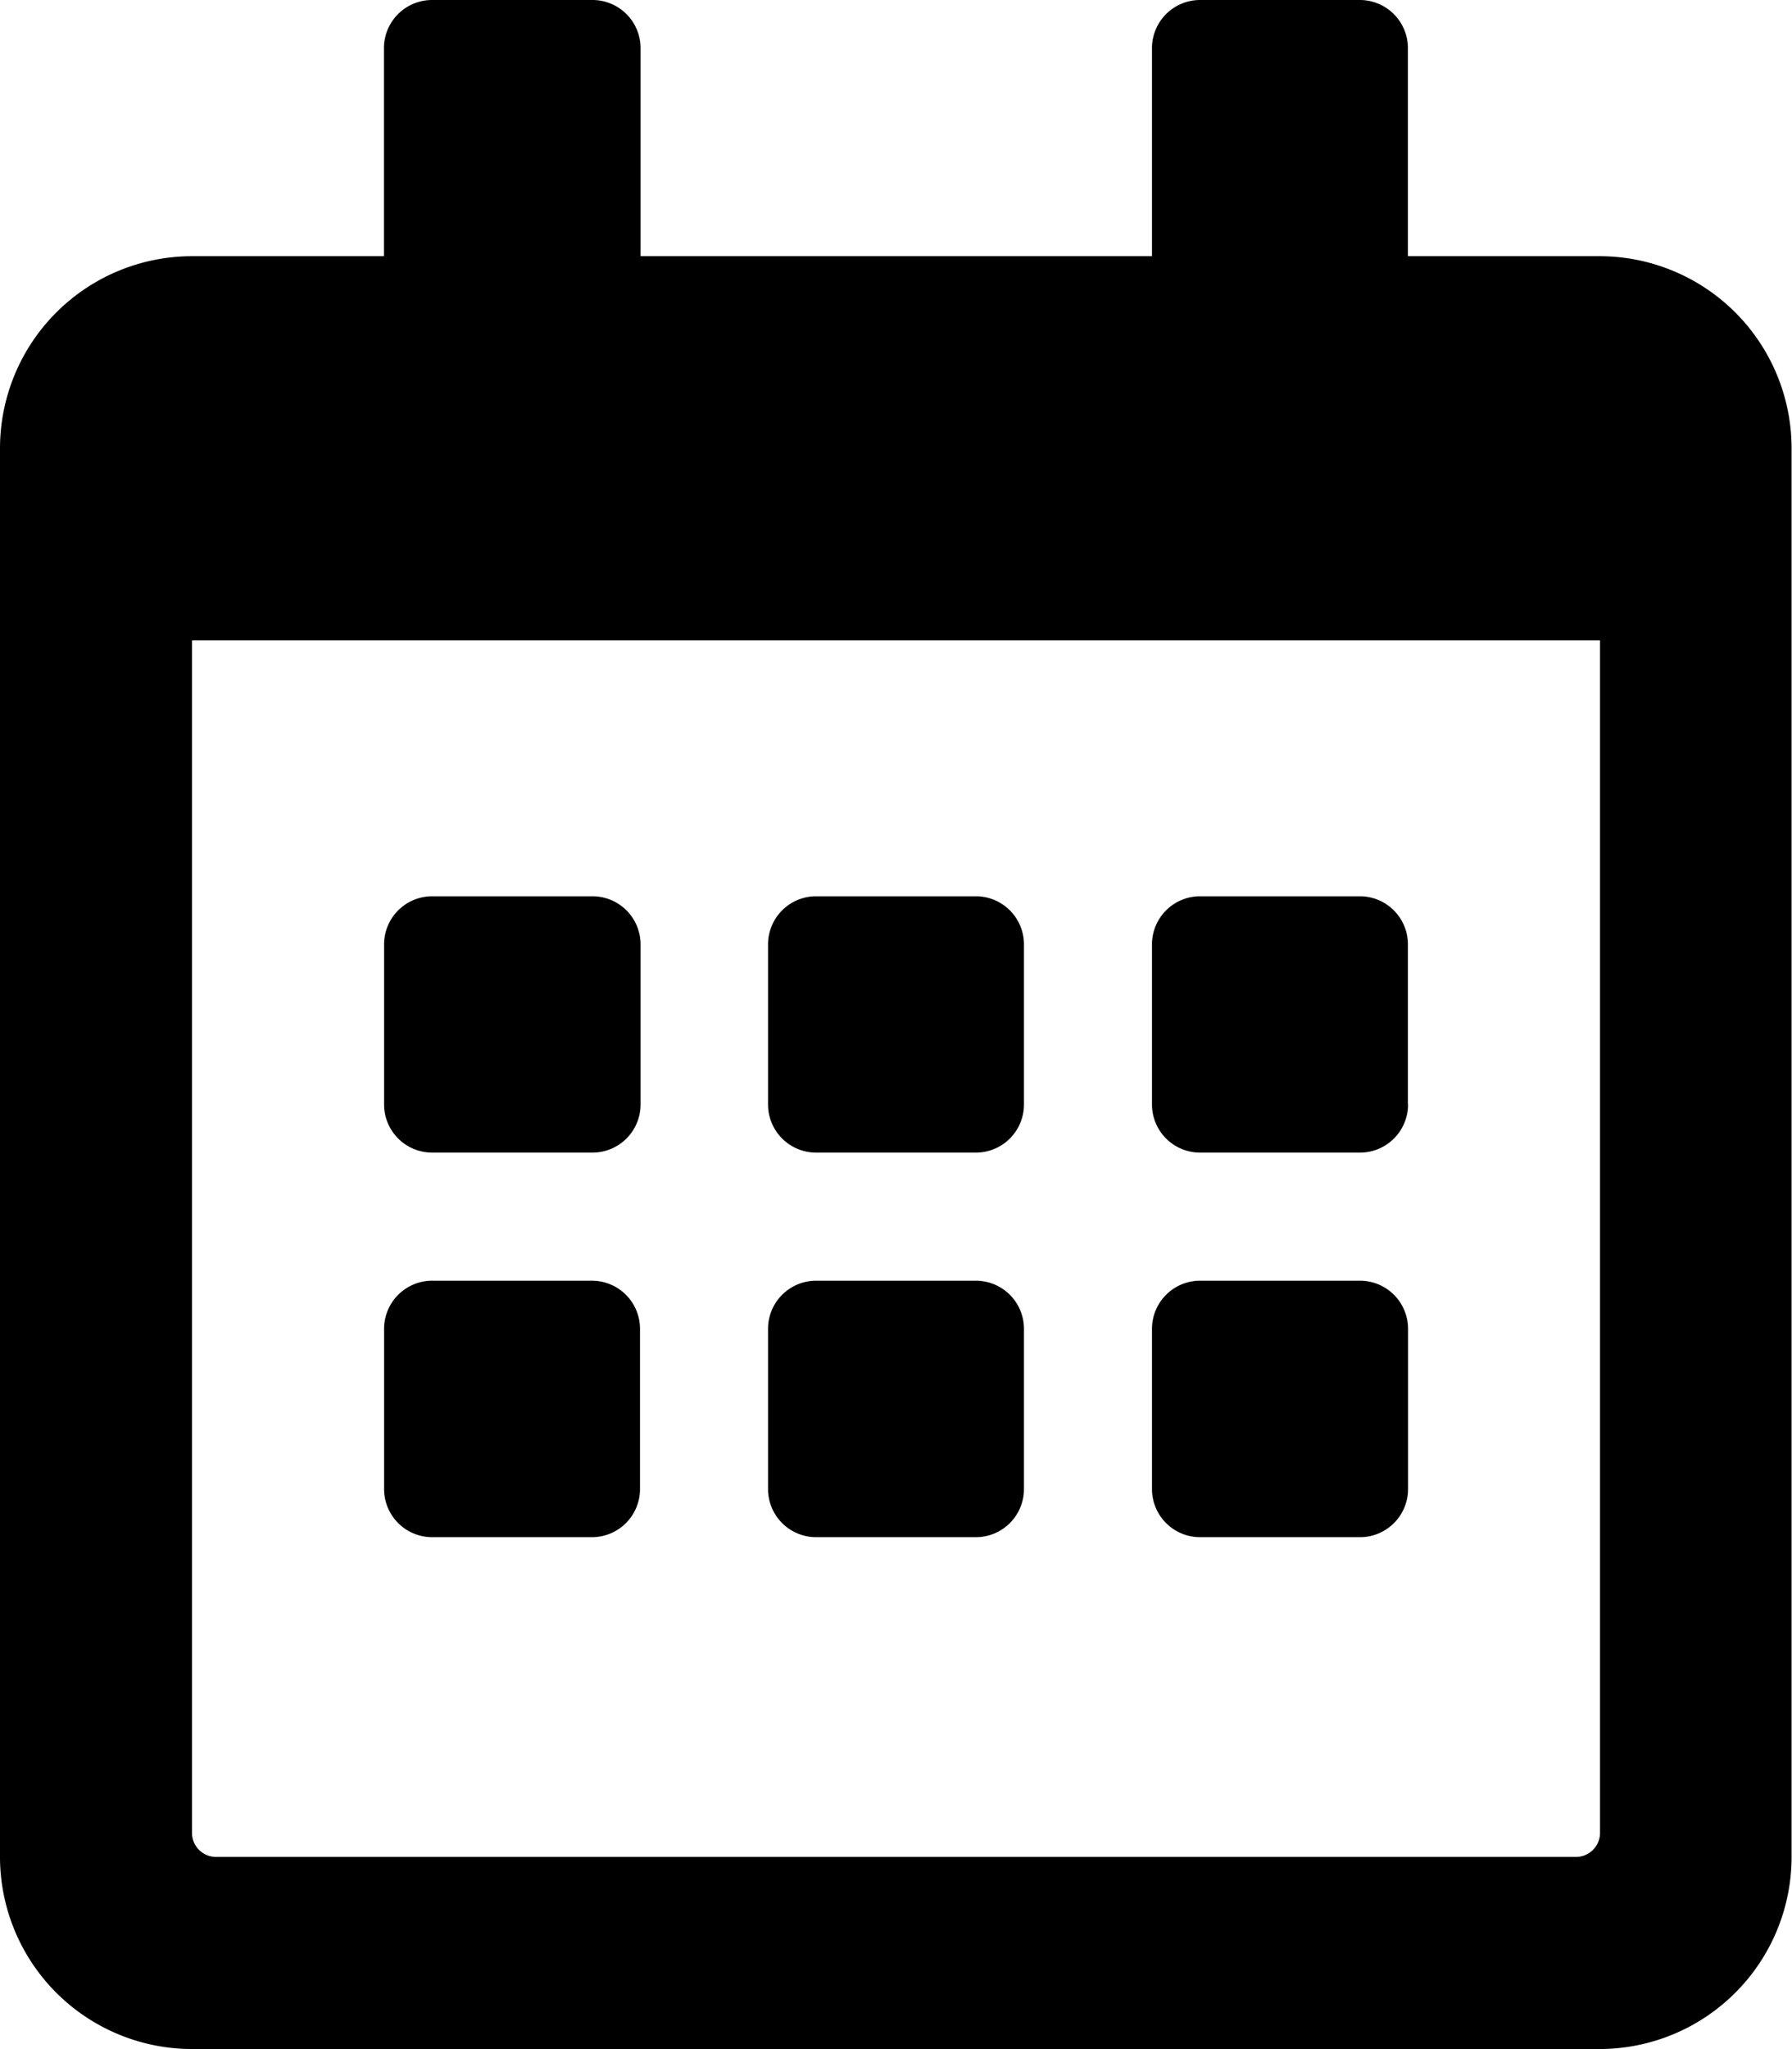 <svg xmlns="http://www.w3.org/2000/svg" width="13.003" height="14.86" viewBox="0 0 13.003 14.86">
  <path id="FontAwsome_calendar-alt_" data-name="FontAwsome (calendar-alt)" d="M4.3,8.359H3.135a.349.349,0,0,1-.348-.348V6.85A.349.349,0,0,1,3.135,6.5H4.3a.349.349,0,0,1,.348.348V8.011A.349.349,0,0,1,4.3,8.359ZM7.43,8.011V6.85A.349.349,0,0,0,7.082,6.5H5.921a.349.349,0,0,0-.348.348V8.011a.349.349,0,0,0,.348.348H7.082A.349.349,0,0,0,7.43,8.011Zm2.786,0V6.85A.349.349,0,0,0,9.868,6.5H8.707a.349.349,0,0,0-.348.348V8.011a.349.349,0,0,0,.348.348H9.868A.349.349,0,0,0,10.217,8.011ZM7.43,10.8V9.636a.349.349,0,0,0-.348-.348H5.921a.349.349,0,0,0-.348.348V10.8a.349.349,0,0,0,.348.348H7.082A.349.349,0,0,0,7.43,10.8Zm-2.786,0V9.636A.349.349,0,0,0,4.3,9.288H3.135a.349.349,0,0,0-.348.348V10.8a.349.349,0,0,0,.348.348H4.3A.349.349,0,0,0,4.644,10.8Zm5.573,0V9.636a.349.349,0,0,0-.348-.348H8.707a.349.349,0,0,0-.348.348V10.8a.349.349,0,0,0,.348.348H9.868A.349.349,0,0,0,10.217,10.8ZM13,3.251V13.467A1.394,1.394,0,0,1,11.61,14.86H1.393A1.394,1.394,0,0,1,0,13.467V3.251A1.394,1.394,0,0,1,1.393,1.858H2.786V.348A.349.349,0,0,1,3.135,0H4.3a.349.349,0,0,1,.348.348V1.858H8.359V.348A.349.349,0,0,1,8.707,0H9.868a.349.349,0,0,1,.348.348V1.858H11.61A1.394,1.394,0,0,1,13,3.251ZM11.61,13.293V4.644H1.393v8.649a.175.175,0,0,0,.174.174h9.868A.175.175,0,0,0,11.61,13.293Z"/>
</svg>
